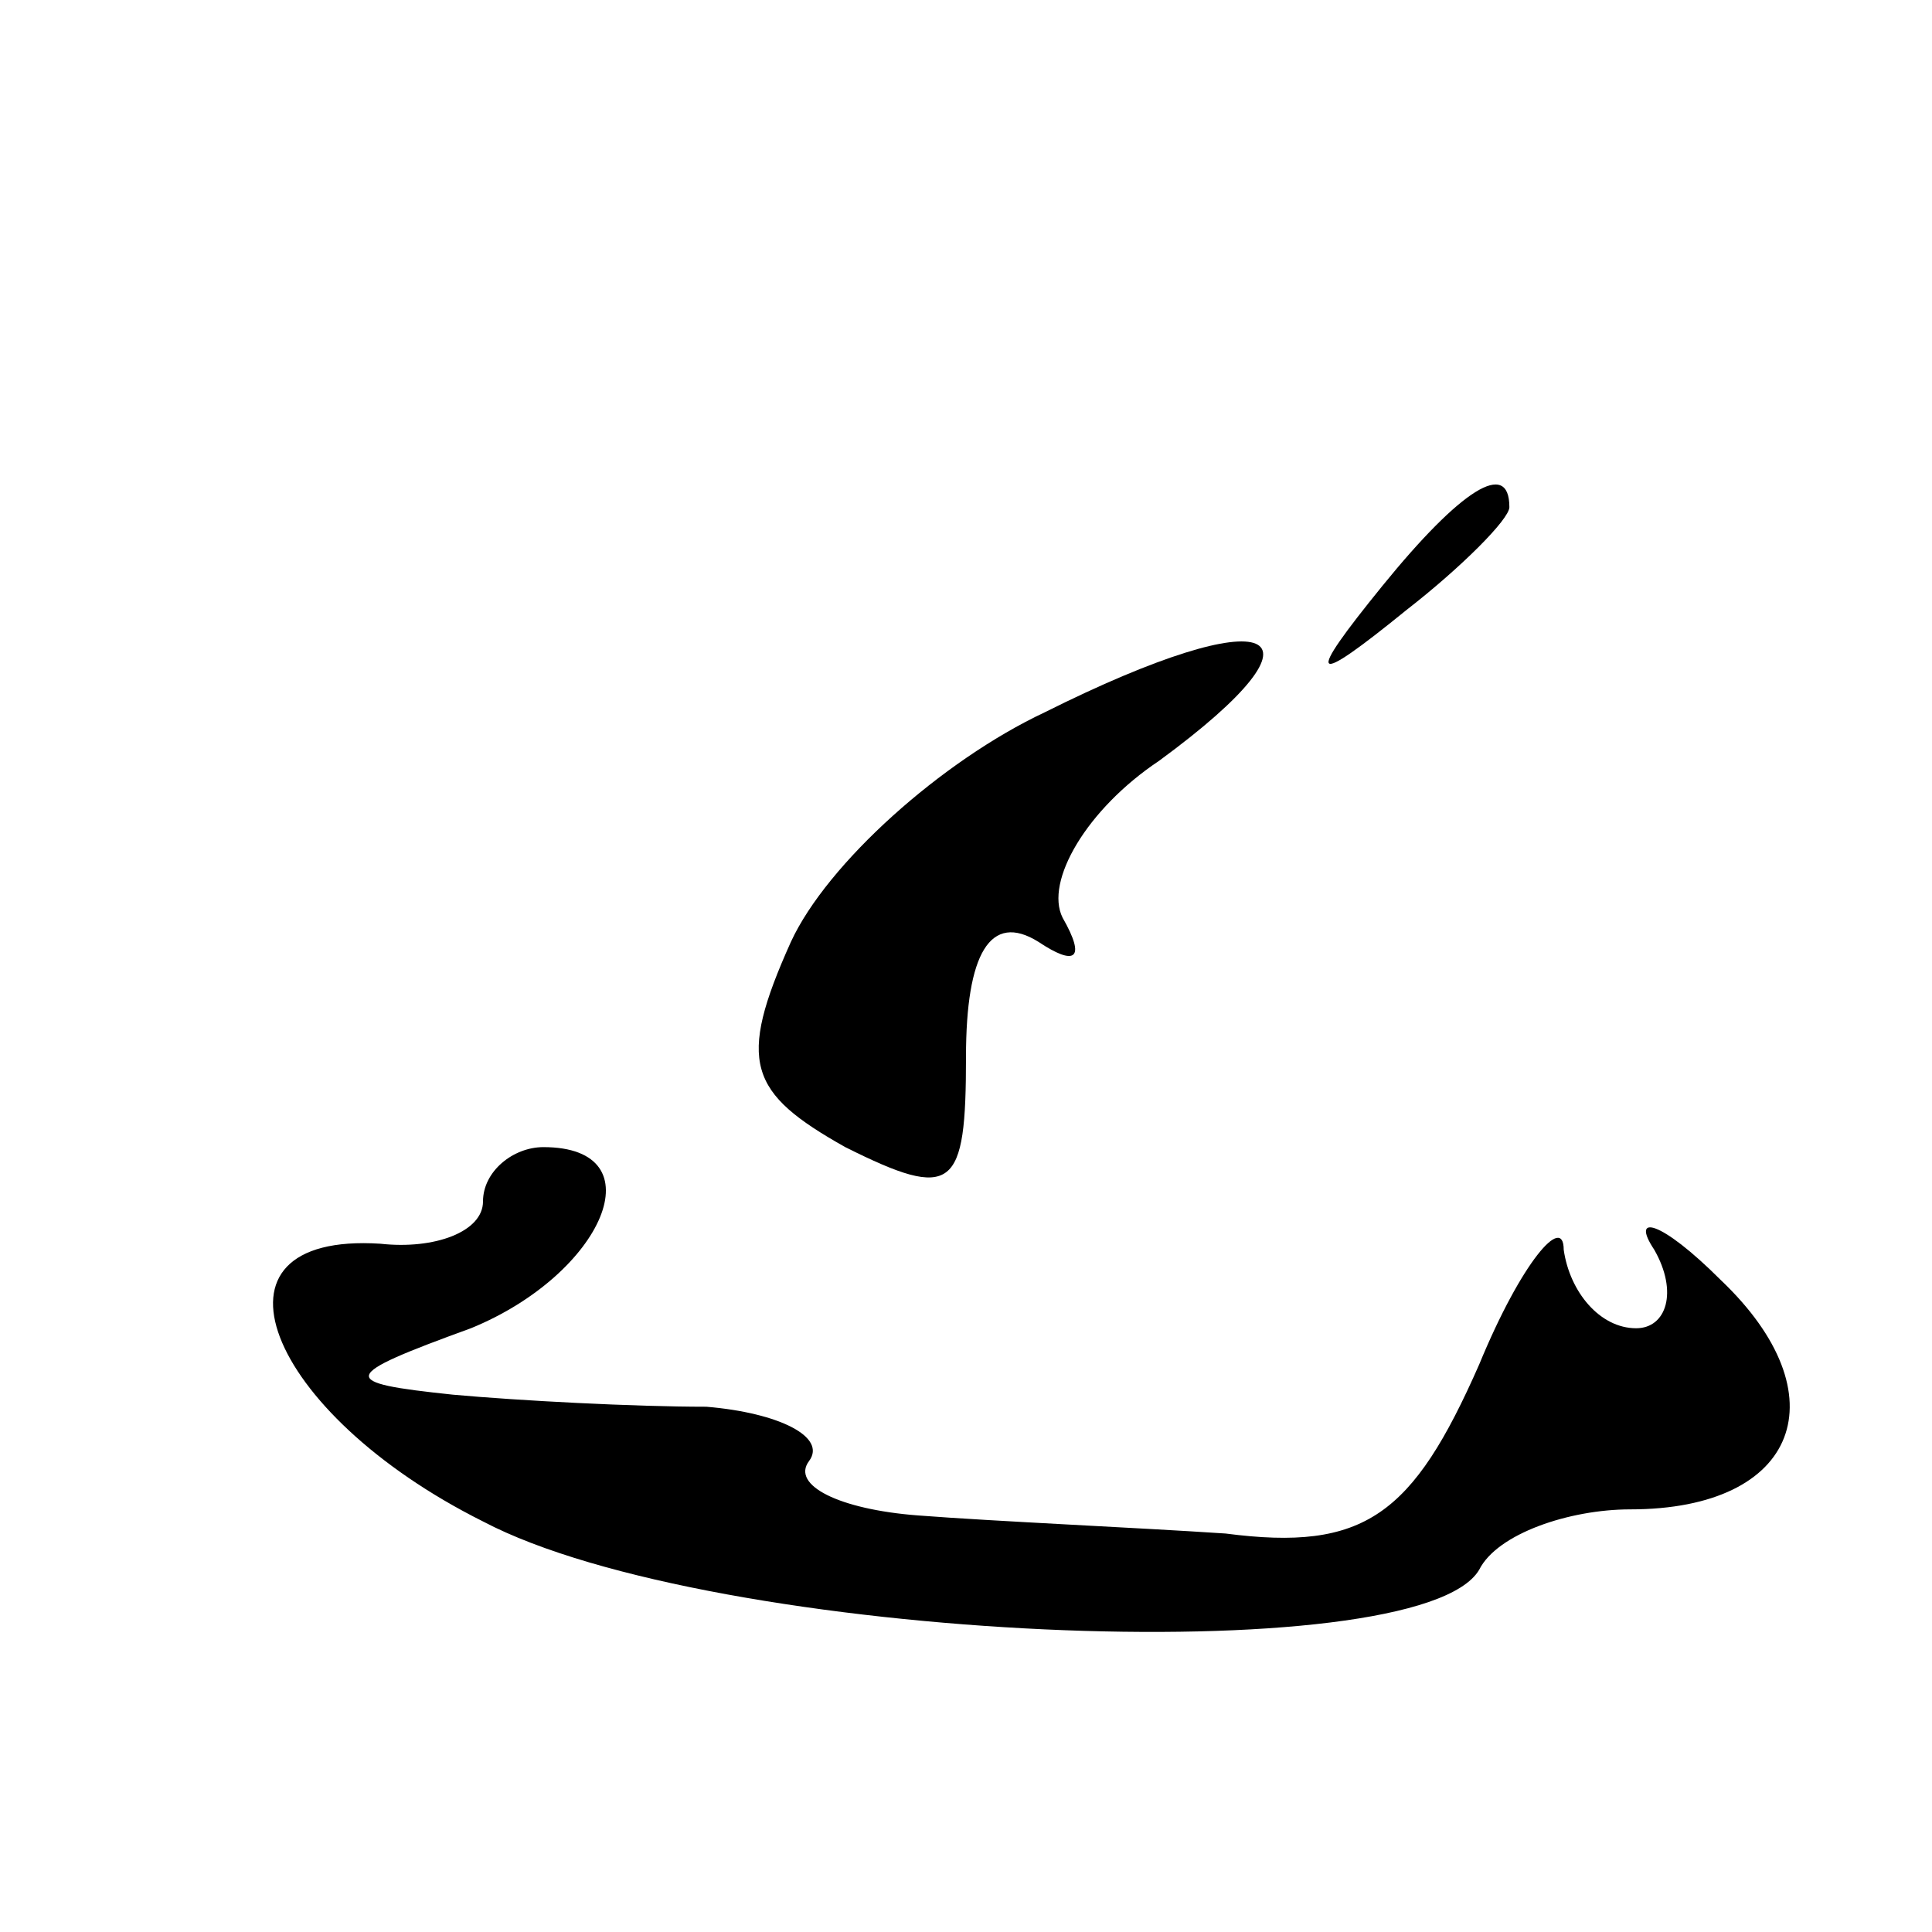 <?xml version="1.0" standalone="no"?>
<!DOCTYPE svg PUBLIC "-//W3C//DTD SVG 20010904//EN"
 "http://www.w3.org/TR/2001/REC-SVG-20010904/DTD/svg10.dtd">
<svg version="1.0" xmlns="http://www.w3.org/2000/svg"
 width="32pt" height="32pt" viewBox="0 0 32 32"
 preserveAspectRatio="xMidYMid meet">
<g transform="translate(0,32) scale(0.1,-0.1)"
fill="#000000" stroke="none">
<path fill="#000000" stroke="none" d="M229 223 c-13 -16 -12 -17 4 -4 9 7 17
15 17 17 0 8 -8 3 -21 -13z"/>
<path fill="#000000" stroke="none" d="M173 202 c-17 -8 -36 -25 -42 -38 -9
-20 -7 -25 9 -34 18 -9 20 -7 20 15 0 17 4 24 12 19 6 -4 8 -3 4 4 -3 6 4 18
16 26 30 22 19 27 -19 8z"/>
<path fill="#000000" stroke="none" d="M80 121 c0 -5 -8 -8 -17 -7 -31 2 -19
-28 17 -46 38 -20 155 -25 165 -8 3 6 15 10 25 10 28 0 35 19 15 38 -10 10
-15 11 -11 5 4 -7 2 -13 -3 -13 -6 0 -11 6 -12 13 0 6 -7 -2 -14 -19 -11 -25
-19 -31 -42 -28 -15 1 -38 2 -51 3 -13 1 -21 5 -18 9 3 4 -5 8 -17 9 -12 0
-31 1 -42 2 -19 2 -19 3 3 11 22 9 31 30 12 30 -5 0 -10 -4 -10 -9z"/>
</g>
</svg>
